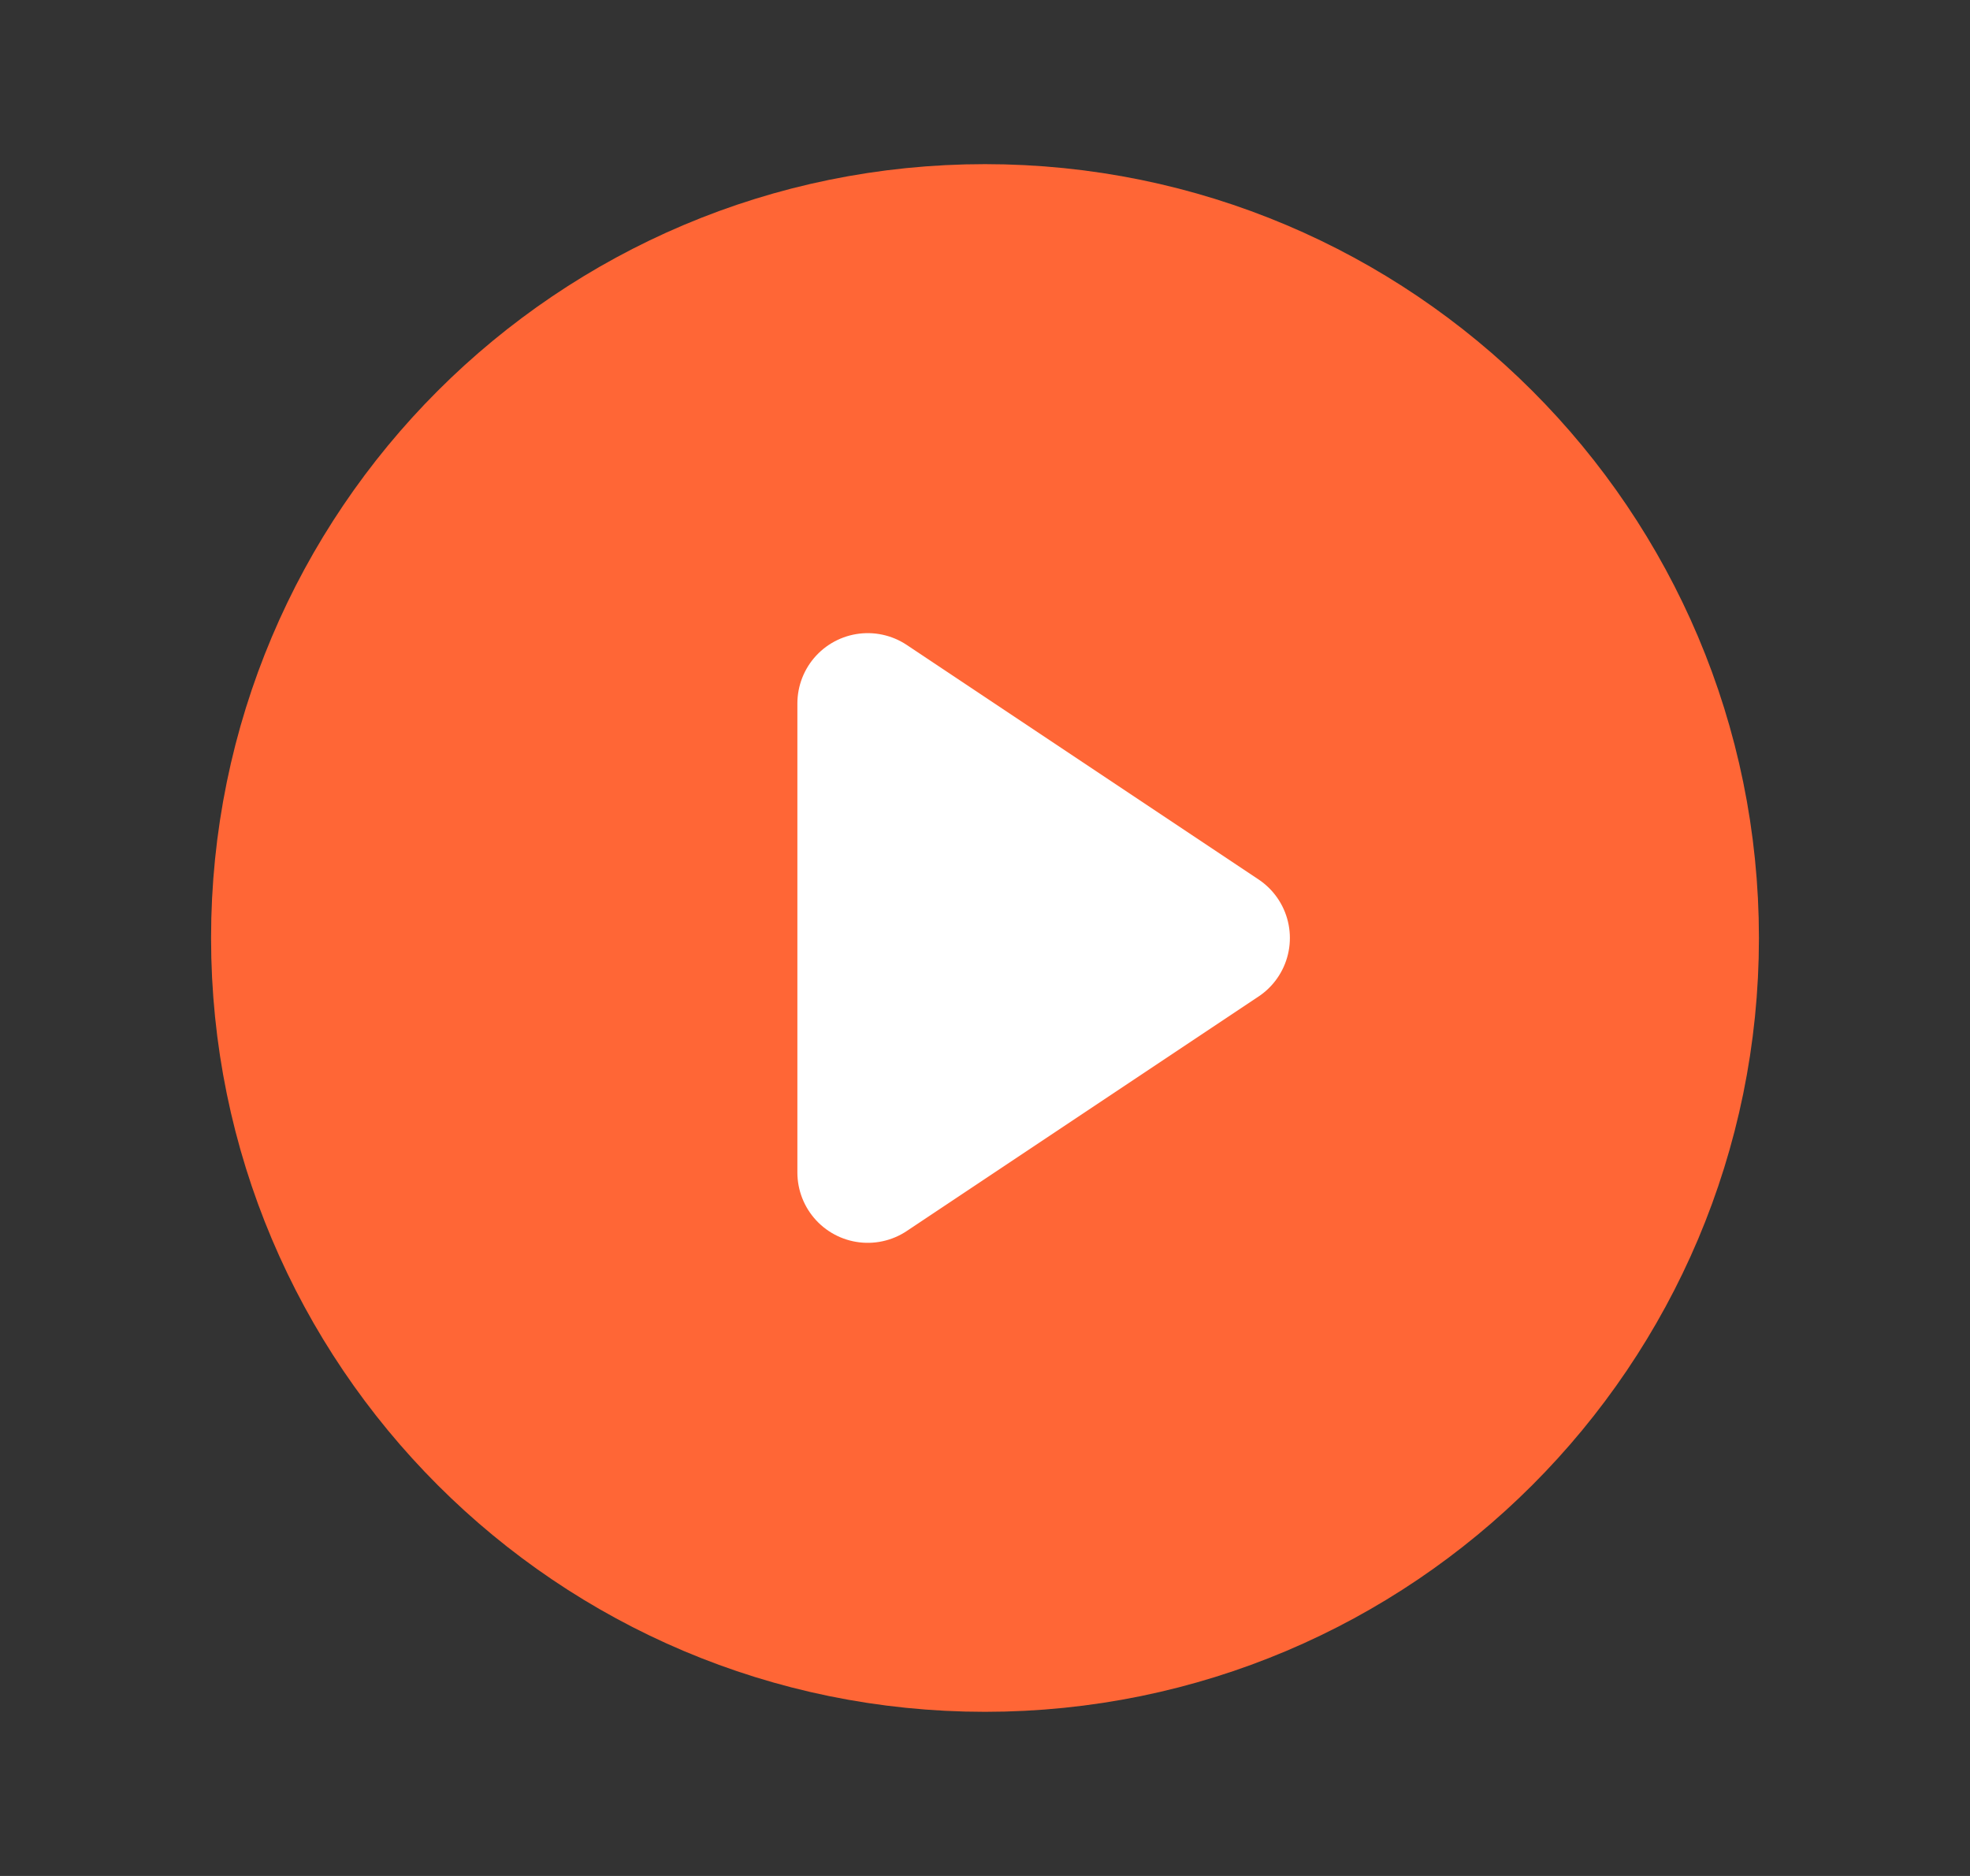 <svg width="21" height="20" viewBox="0 0 21 20" fill="none" xmlns="http://www.w3.org/2000/svg">
<rect x="0" y="0" width="21" height="20" fill="#333333" stroke="none"/>
<path d="M10.5 17.5C14.642 17.5 18 14.142 18 10C18 5.858 14.642 2.5 10.5 2.5C6.358 2.5 3 5.858 3 10C3 14.142 6.358 17.5 10.5 17.5Z" fill="#FF6636" stroke="#FF6636" stroke-width="1.5" stroke-miterlimit="10"/>
<path d="M13 10L9.25 7.5V12.5L13 10Z" fill="white" stroke="white" stroke-width="1.5" stroke-linecap="round" stroke-linejoin="round"/>
</svg>
